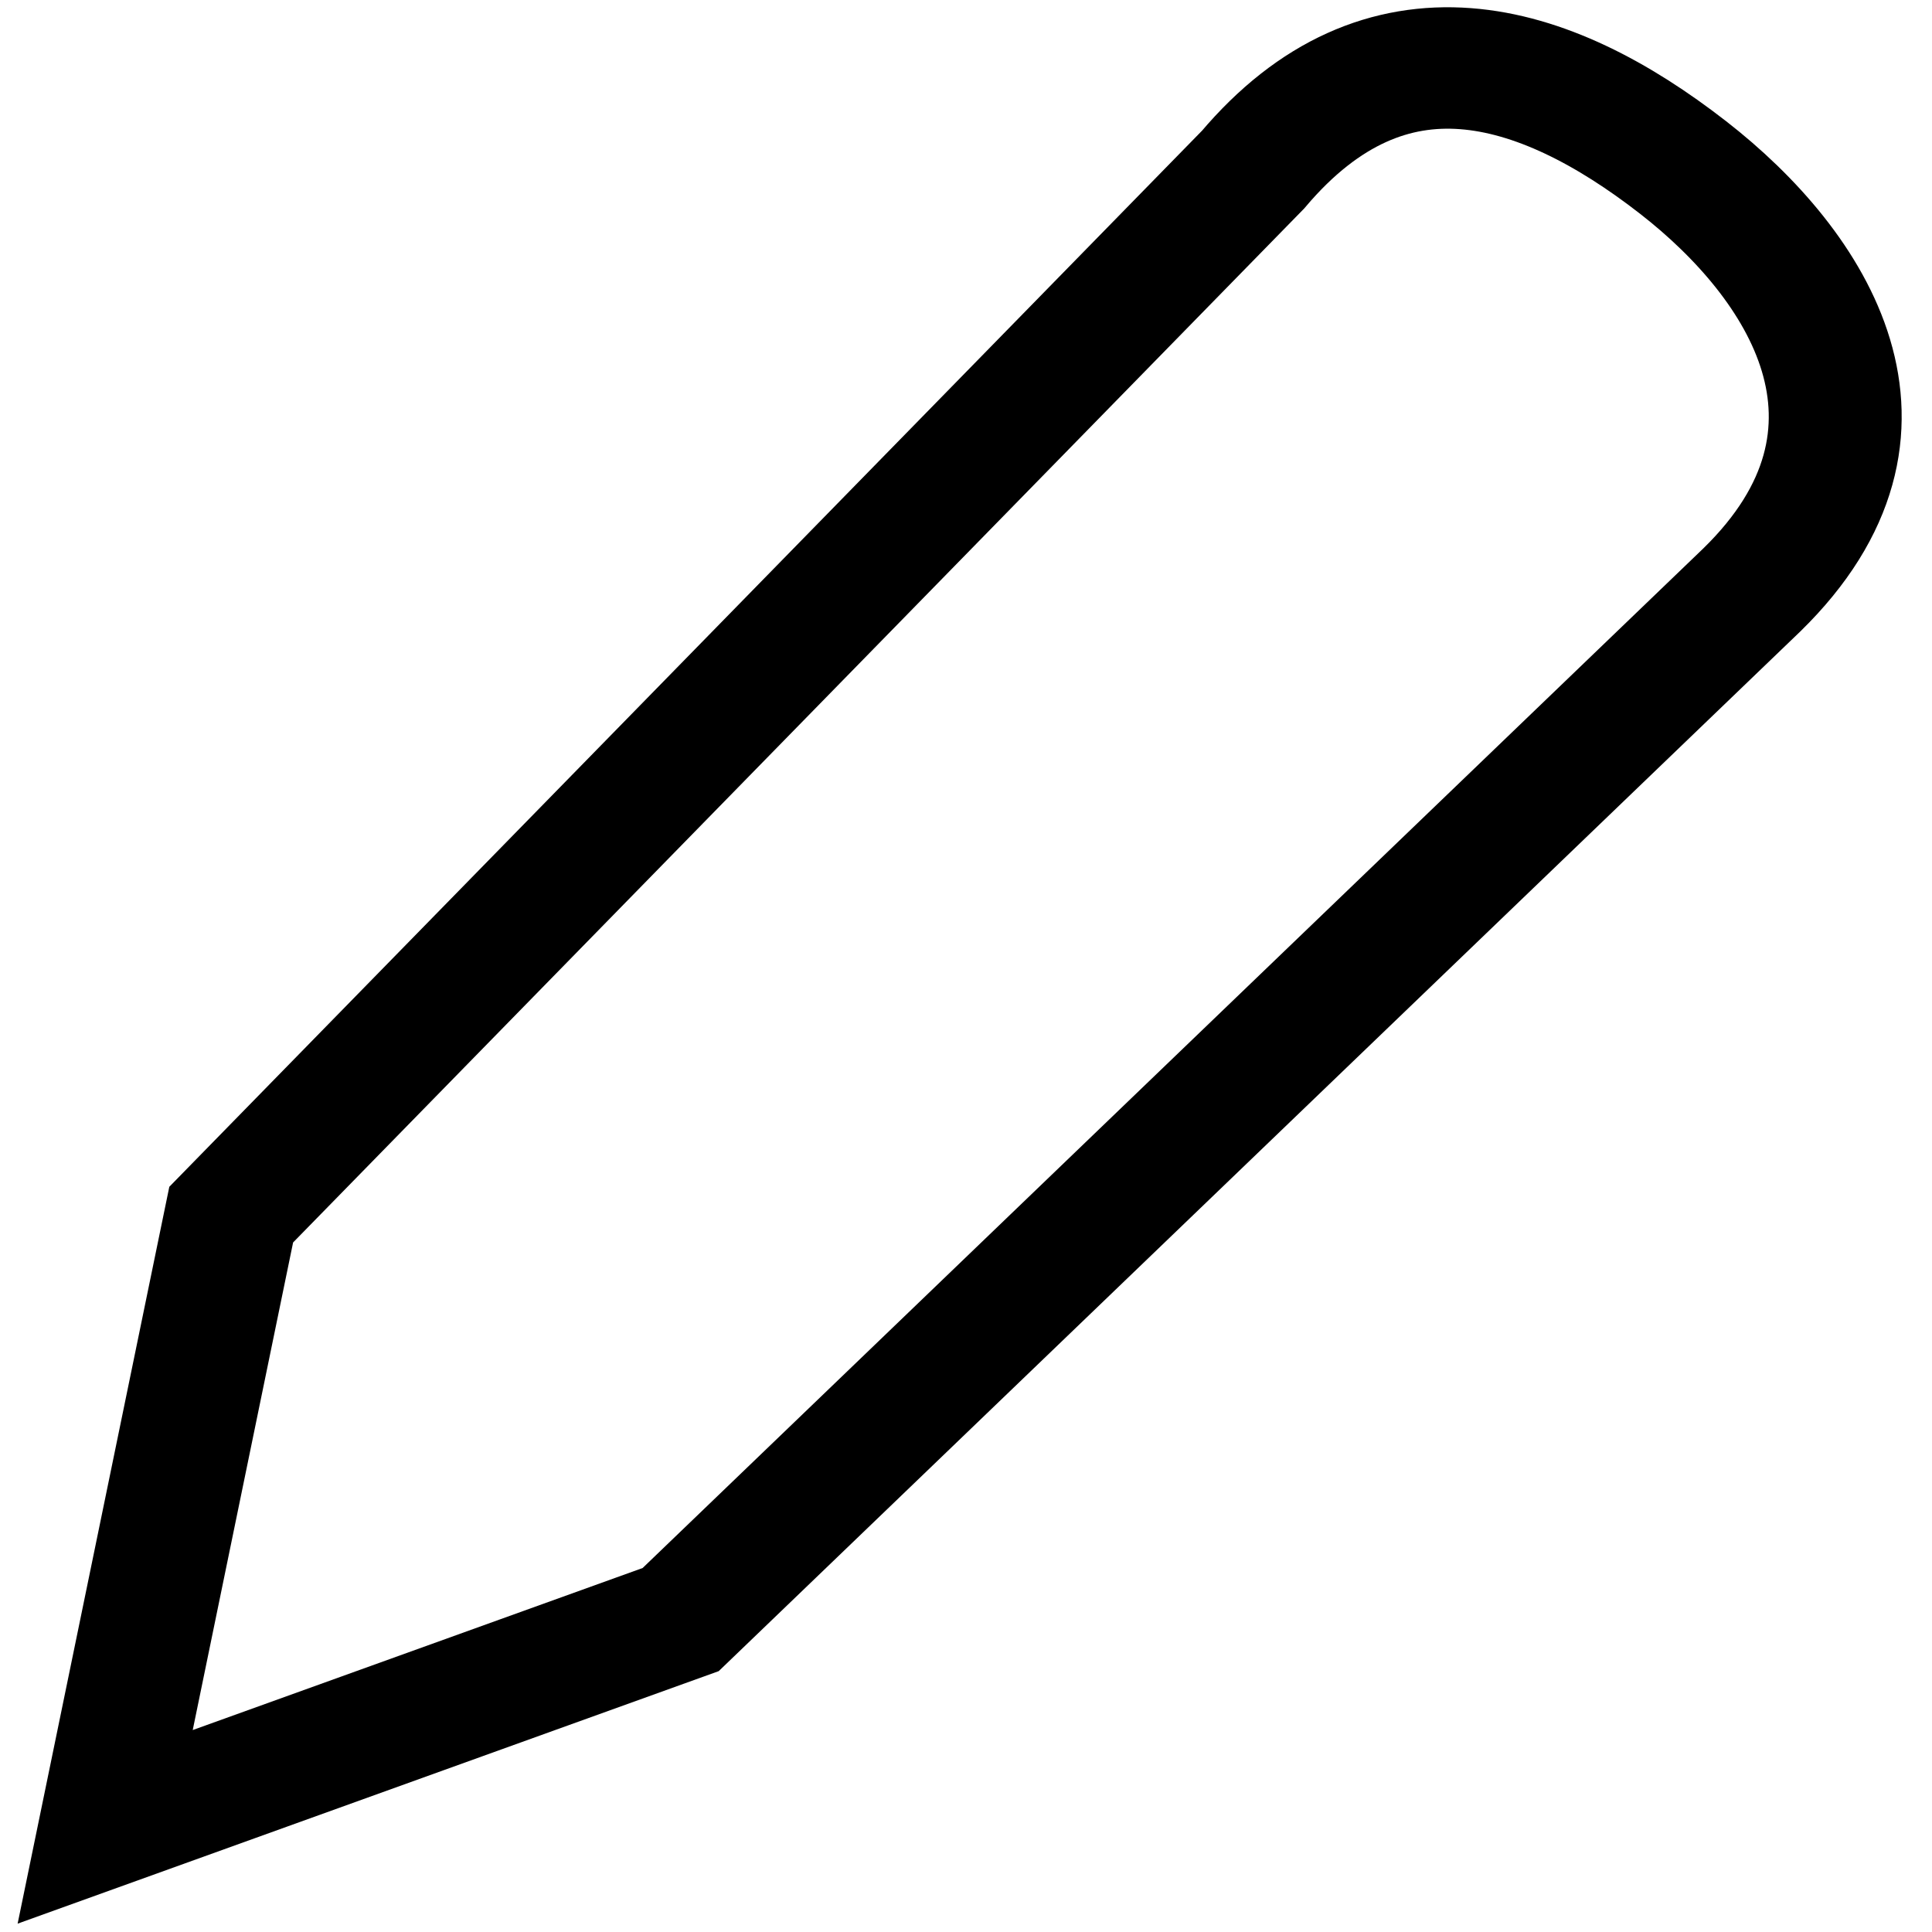 <?xml version="1.0" encoding="UTF-8" standalone="no"?>
<!-- Generated by IcoMoon.io -->

<svg
   xmlns:osb="http://www.openswatchbook.org/uri/2009/osb"
   xmlns:dc="http://purl.org/dc/elements/1.1/"
   xmlns:cc="http://creativecommons.org/ns#"
   xmlns:rdf="http://www.w3.org/1999/02/22-rdf-syntax-ns#"
   xmlns:svg="http://www.w3.org/2000/svg"
   xmlns="http://www.w3.org/2000/svg"
   xmlns:xlink="http://www.w3.org/1999/xlink"
   xmlns:sodipodi="http://sodipodi.sourceforge.net/DTD/sodipodi-0.dtd"
   xmlns:inkscape="http://www.inkscape.org/namespaces/inkscape"
   version="1.1"
   width="512"
   height="512"
   viewBox="0 0 512 512"
   id="svg2"
   inkscape:version="0.91 r13725"
   sodipodi:docname="pen.svg">
  <defs
     id="defs12">
    <linearGradient
       id="linearGradient4186"
       osb:paint="solid">
      <stop
         style="stop-color:#cc0000;stop-opacity:1;"
         offset="0"
         id="stop4188" />
    </linearGradient>
    <linearGradient
       id="linearGradient4172"
       osb:paint="gradient">
      <stop
         style="stop-color:#000000;stop-opacity:1;"
         offset="0"
         id="stop4174" />
      <stop
         style="stop-color:#000000;stop-opacity:0;"
         offset="1"
         id="stop4176" />
    </linearGradient>
    <linearGradient
       id="linearGradient4166"
       osb:paint="solid">
      <stop
         style="stop-color:#000000;stop-opacity:1;"
         offset="0"
         id="stop4168" />
    </linearGradient>
    <linearGradient
       id="linearGradient4148"
       osb:paint="solid">
      <stop
         style="stop-color:#000000;stop-opacity:1;"
         offset="0"
         id="stop4150" />
    </linearGradient>
    <linearGradient
       inkscape:collect="always"
       xlink:href="#linearGradient4148"
       id="linearGradient4170"
       x1="61.345"
       y1="265.916"
       x2="413.896"
       y2="265.916"
       gradientUnits="userSpaceOnUse"
       gradientTransform="matrix(0.931,3.3410067e-4,-2.8029172e-4,0.926,16.285,13.256)" />
  </defs>
  <sodipodi:namedview
     pagecolor="#ffffff"
     bordercolor="#666666"
     borderopacity="1"
     objecttolerance="10"
     gridtolerance="10"
     guidetolerance="10"
     inkscape:pageopacity="0"
     inkscape:pageshadow="2"
     inkscape:window-width="1855"
     inkscape:window-height="1176"
     id="namedview10"
     showgrid="false"
     inkscape:snap-page="false"
     inkscape:zoom="1.8742955"
     inkscape:cx="271.75586"
     inkscape:cy="235.2977"
     inkscape:window-x="1115"
     inkscape:window-y="284"
     inkscape:window-maximized="1"
     inkscape:current-layer="g4151" />
  <g
     id="g4" />
  <g
     id="g4146"
     style="stroke-width:10;stroke-miterlimit:4.2;stroke-dasharray:none"
     transform="matrix(1.066,0,0,0.976,-13.509,6.012)">
    <g
       id="g4147"
       style="stroke-width:19.612;stroke-miterlimit:4.2;stroke-dasharray:none">
      <g
         id="g4151"
         transform="matrix(0.979,0,0,0.977,5.678,4.181)">
        <path
           sodipodi:nodetypes="csccccc"
           style="fill:none;fill-opacity:1;stroke:url(#linearGradient4170);stroke-width:33.751;stroke-miterlimit:4.2;stroke-dasharray:none;stroke-opacity:1"
           inkscape:connector-curvature="0"
           id="path8"
           d="M 452.001,153.359 C 493.63,108.873 466.345,63.043 434.548,35.97 398.913,5.629 359.125,-7.153 325.346,36.554 L 65.857,326.983 33.853,497.132 179.989,439.528 Z" />
      </g>
    </g>
  </g>
</svg>

